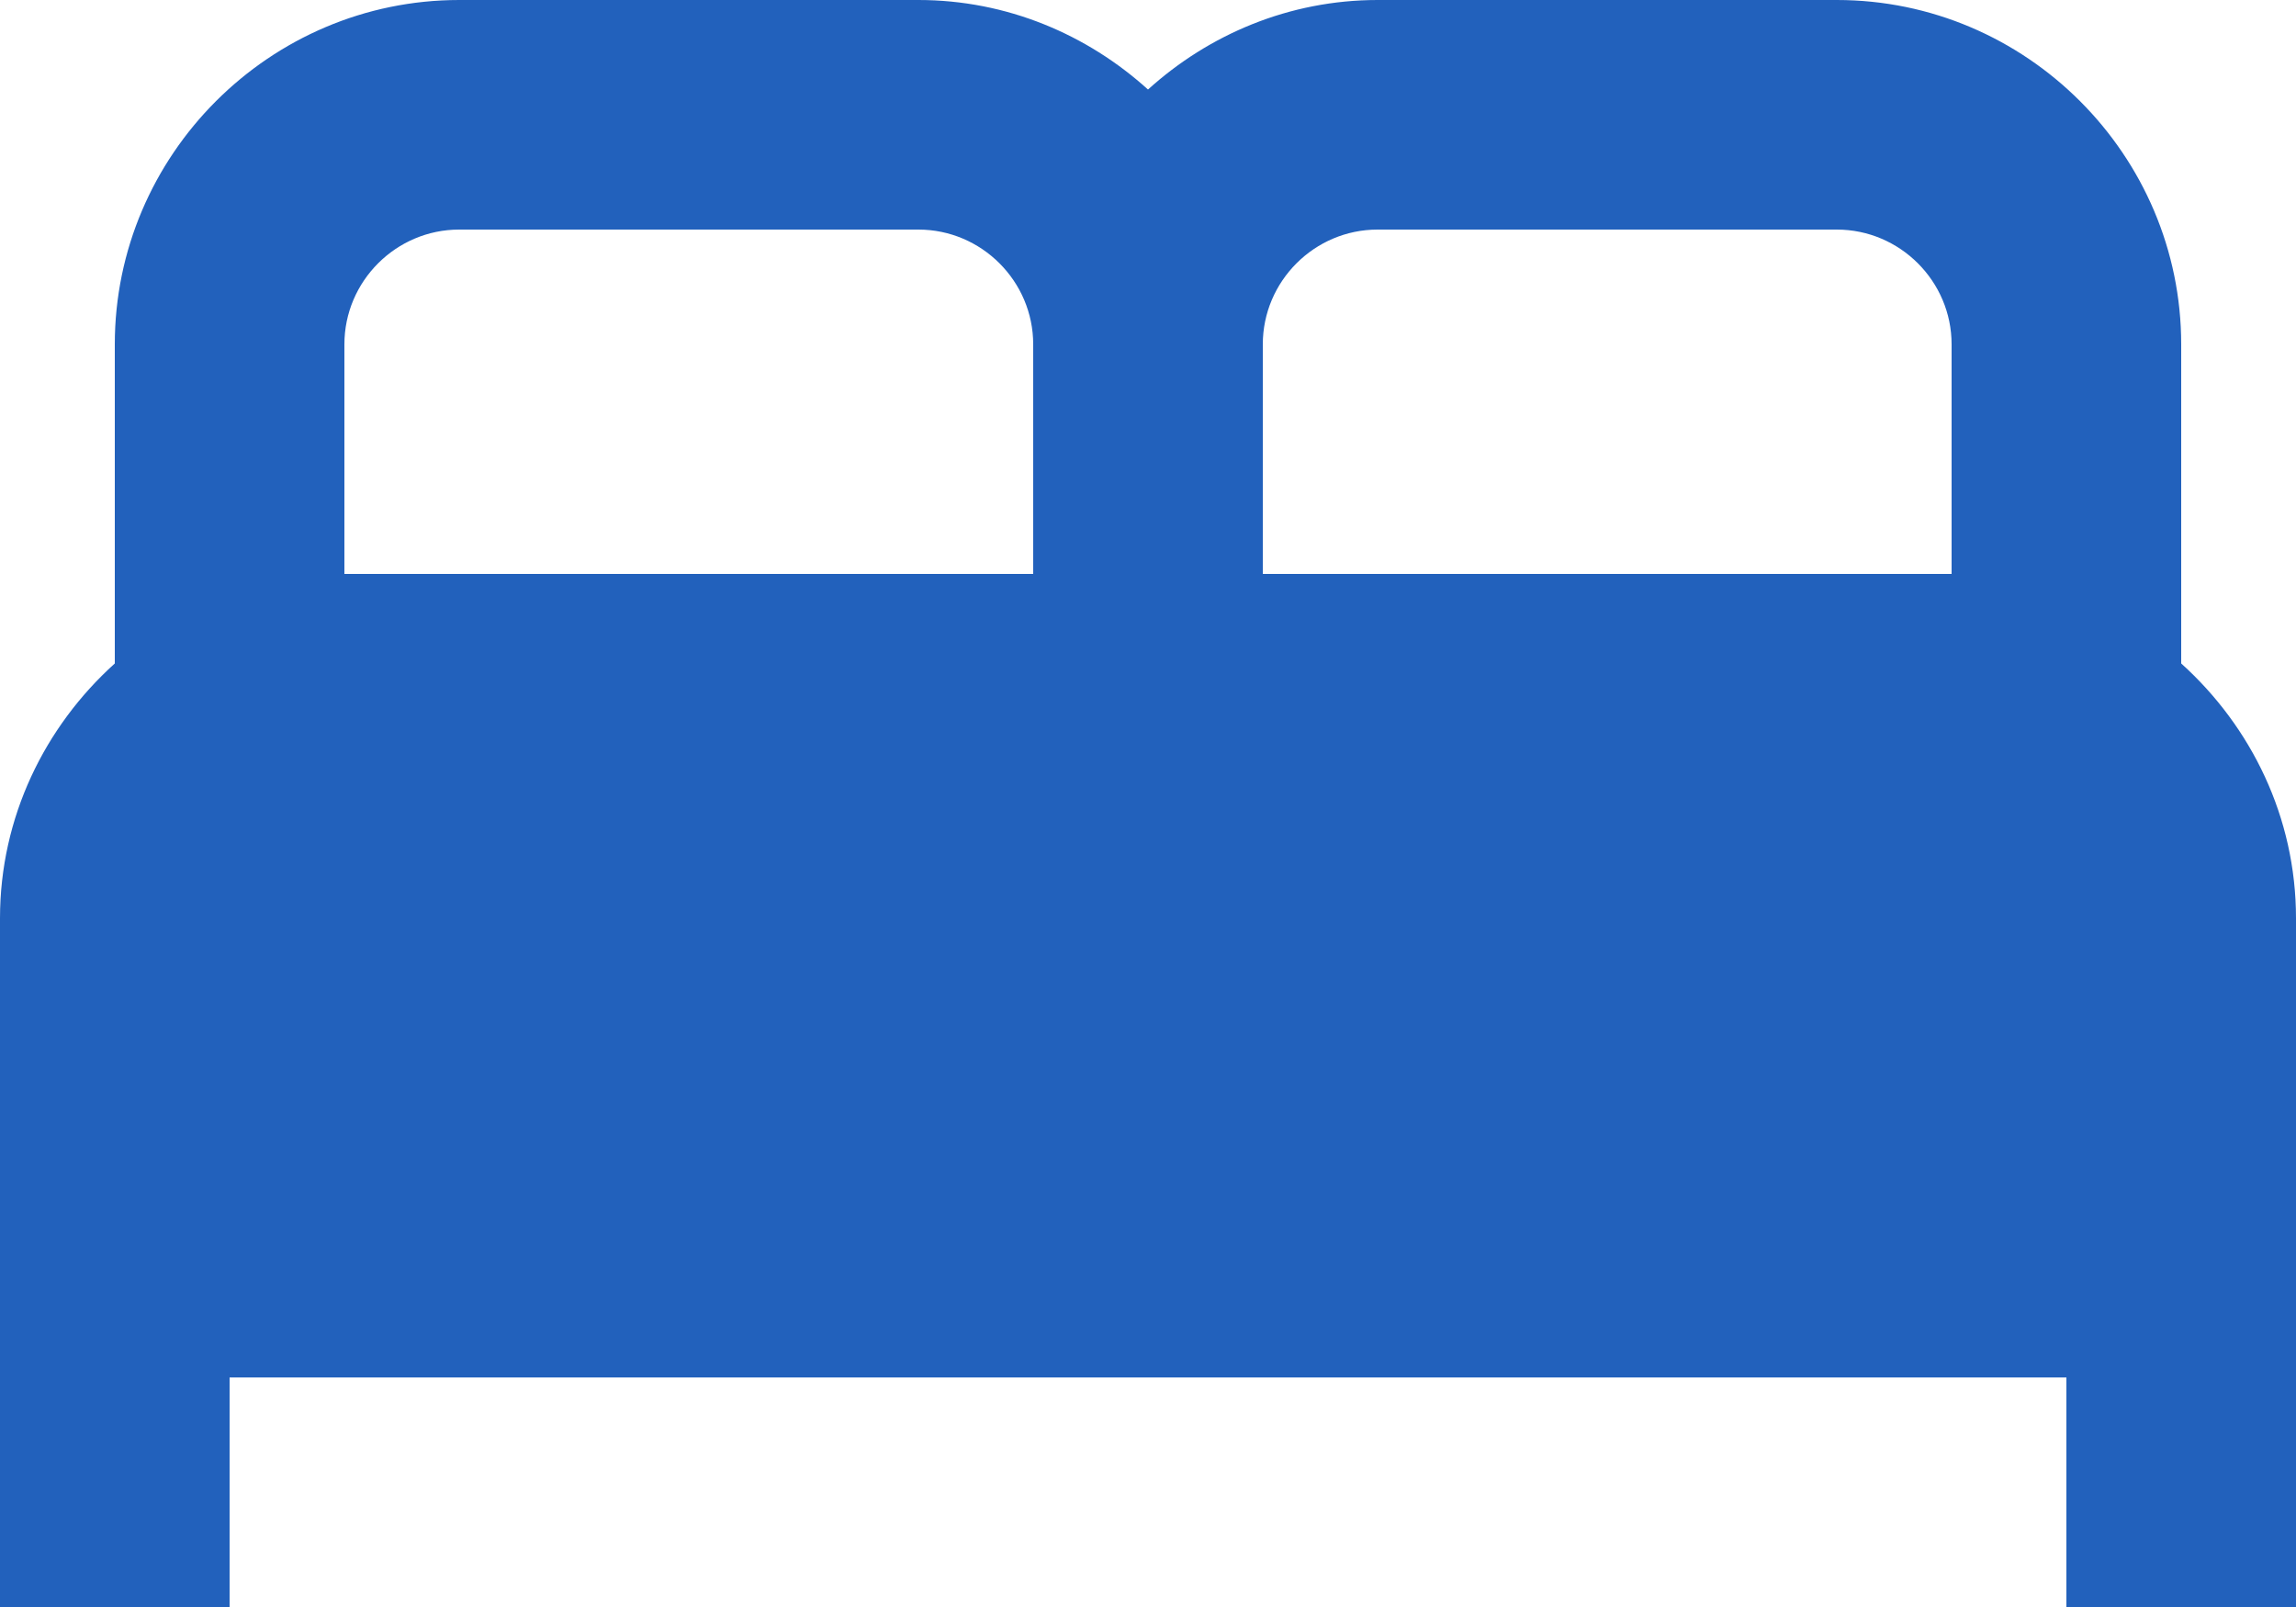 <svg width="20" height="14" viewBox="0 0 20 14" fill="none" xmlns="http://www.w3.org/2000/svg">
<path d="M19 5.78V3C19 1.35 17.65 0 16 0H12C11.23 0 10.53 0.3 10 0.78C9.47 0.3 8.77 0 8 0H4C2.35 0 1 1.35 1 3V5.78C0.39 6.33 0 7.12 0 8V14H2V12H18V14H20V8C20 7.12 19.61 6.33 19 5.78ZM12 2H16C16.55 2 17 2.45 17 3V5H11V3C11 2.45 11.45 2 12 2ZM3 3C3 2.45 3.45 2 4 2H8C8.55 2 9 2.45 9 3V5H3V3Z" fill="#2261BC"/>
</svg>
